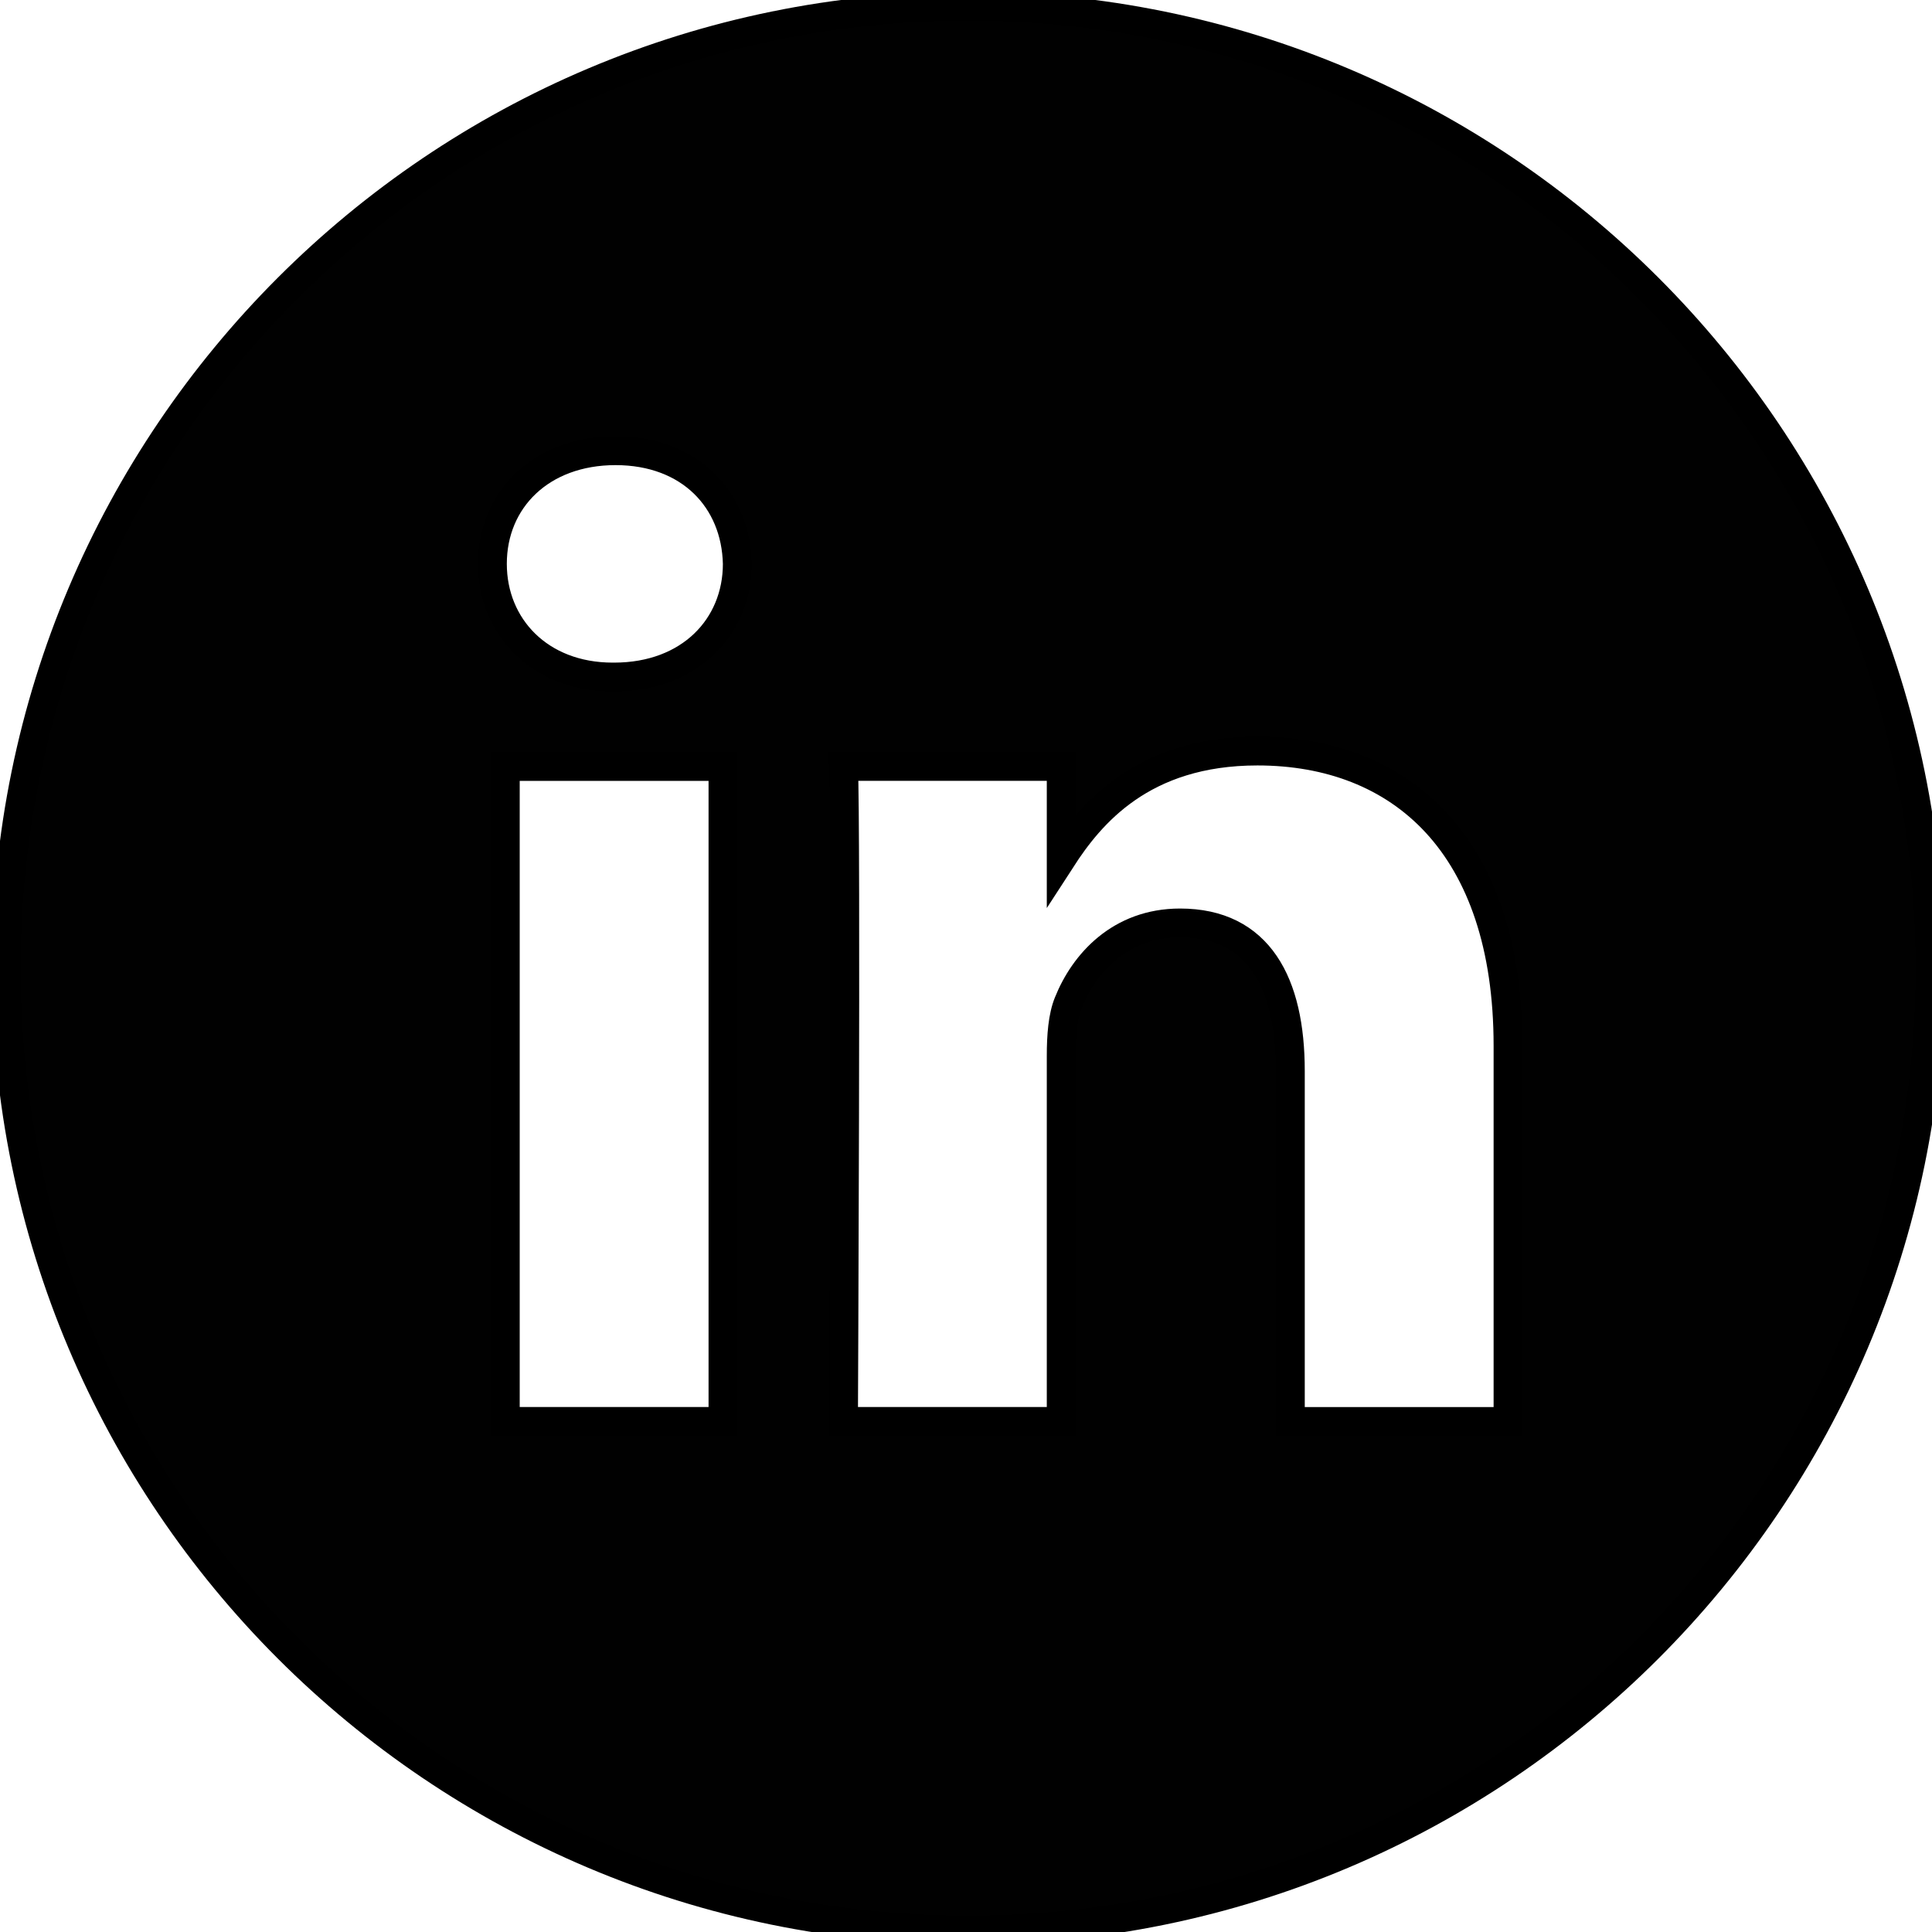 <svg width="67" height="67" xmlns="http://www.w3.org/2000/svg">

 <g>
  <title>background</title>
  <rect fill="none" id="canvas_background" height="402" width="582" y="-1" x="-1"/>
 </g>
 <g>
  <title>Layer 1</title>
  <path stroke="null" id="svg_1" fill-rule="evenodd" clip-rule="evenodd" fill="#010101" d="m52.297,49.294l0,-13.024c0,-6.978 -3.725,-10.225 -8.691,-10.225c-4.008,0 -5.803,2.205 -6.804,3.752l0,-3.218l-7.55,0c0.1,2.132 0,22.714 0,22.714l7.55,0l0,-12.685c0,-0.677 0.049,-1.356 0.249,-1.84c0.545,-1.357 1.787,-2.761 3.872,-2.761c2.733,0 3.825,2.083 3.825,5.135l0,12.153l7.549,0l0,-0.001zm-31,-25.815c2.632,0 4.272,-1.746 4.272,-3.926c-0.049,-2.227 -1.64,-3.923 -4.222,-3.923s-4.271,1.695 -4.271,3.923c0,2.181 1.639,3.926 4.173,3.926l0.048,0zm12.277,43.454c-18.423,0 -33.359,-14.936 -33.359,-33.359c0,-18.424 14.936,-33.359 33.359,-33.359s33.359,14.935 33.359,33.359c0,18.423 -14.936,33.359 -33.359,33.359zm-8.502,-17.639l0,-22.714l-7.549,0l0,22.714l7.549,0z"/>
 </g>
</svg>